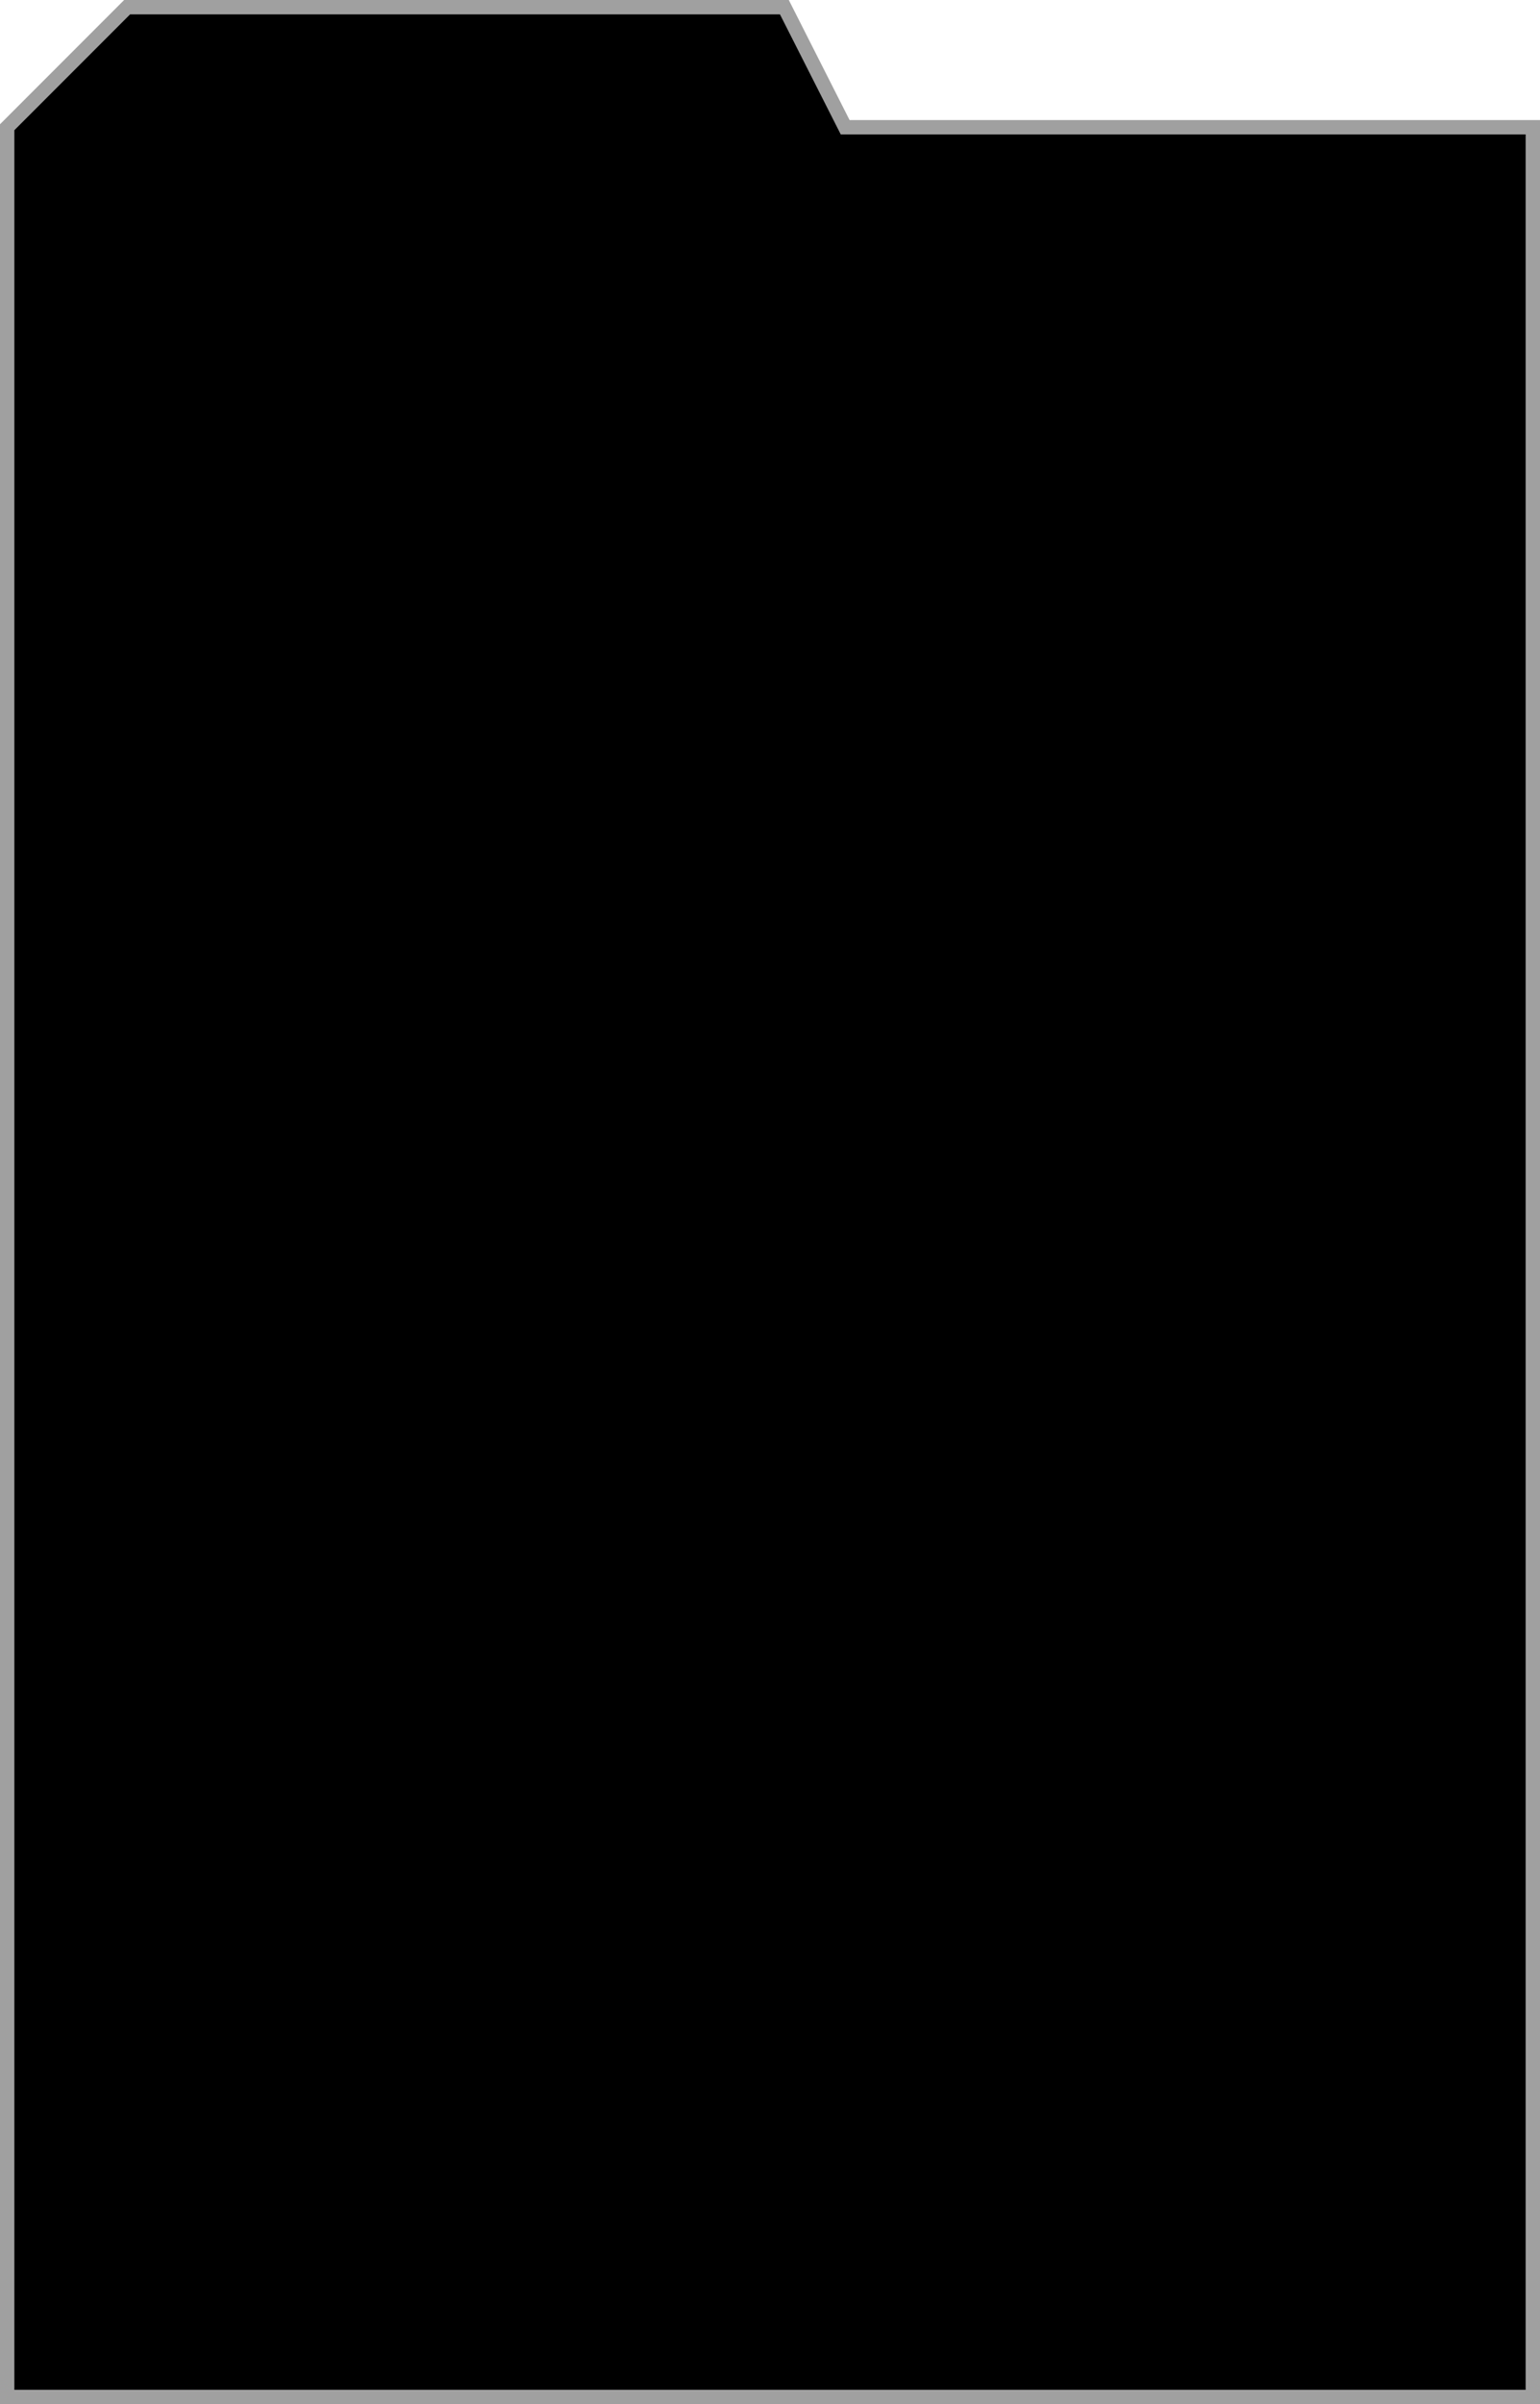 <?xml version="1.0" encoding="UTF-8"?>
<svg id="Layer_2" data-name="Layer 2" xmlns="http://www.w3.org/2000/svg" viewBox="0 0 428.97 669.07">
  <defs>
    <style>
      .cls-1 {
        stroke: #a0a0a0;
        stroke-miterlimit: 10;
        stroke-width: 4px;
      }
    </style>
  </defs>
  <g id="Layer_2-2" data-name="Layer 2">
    <polygon class="cls-1" points="2 35.41 35.41 2 218.49 2 235.42 35.41 426.97 35.41 426.97 667.07 2 667.07 2 35.41"/>
  </g>
</svg>